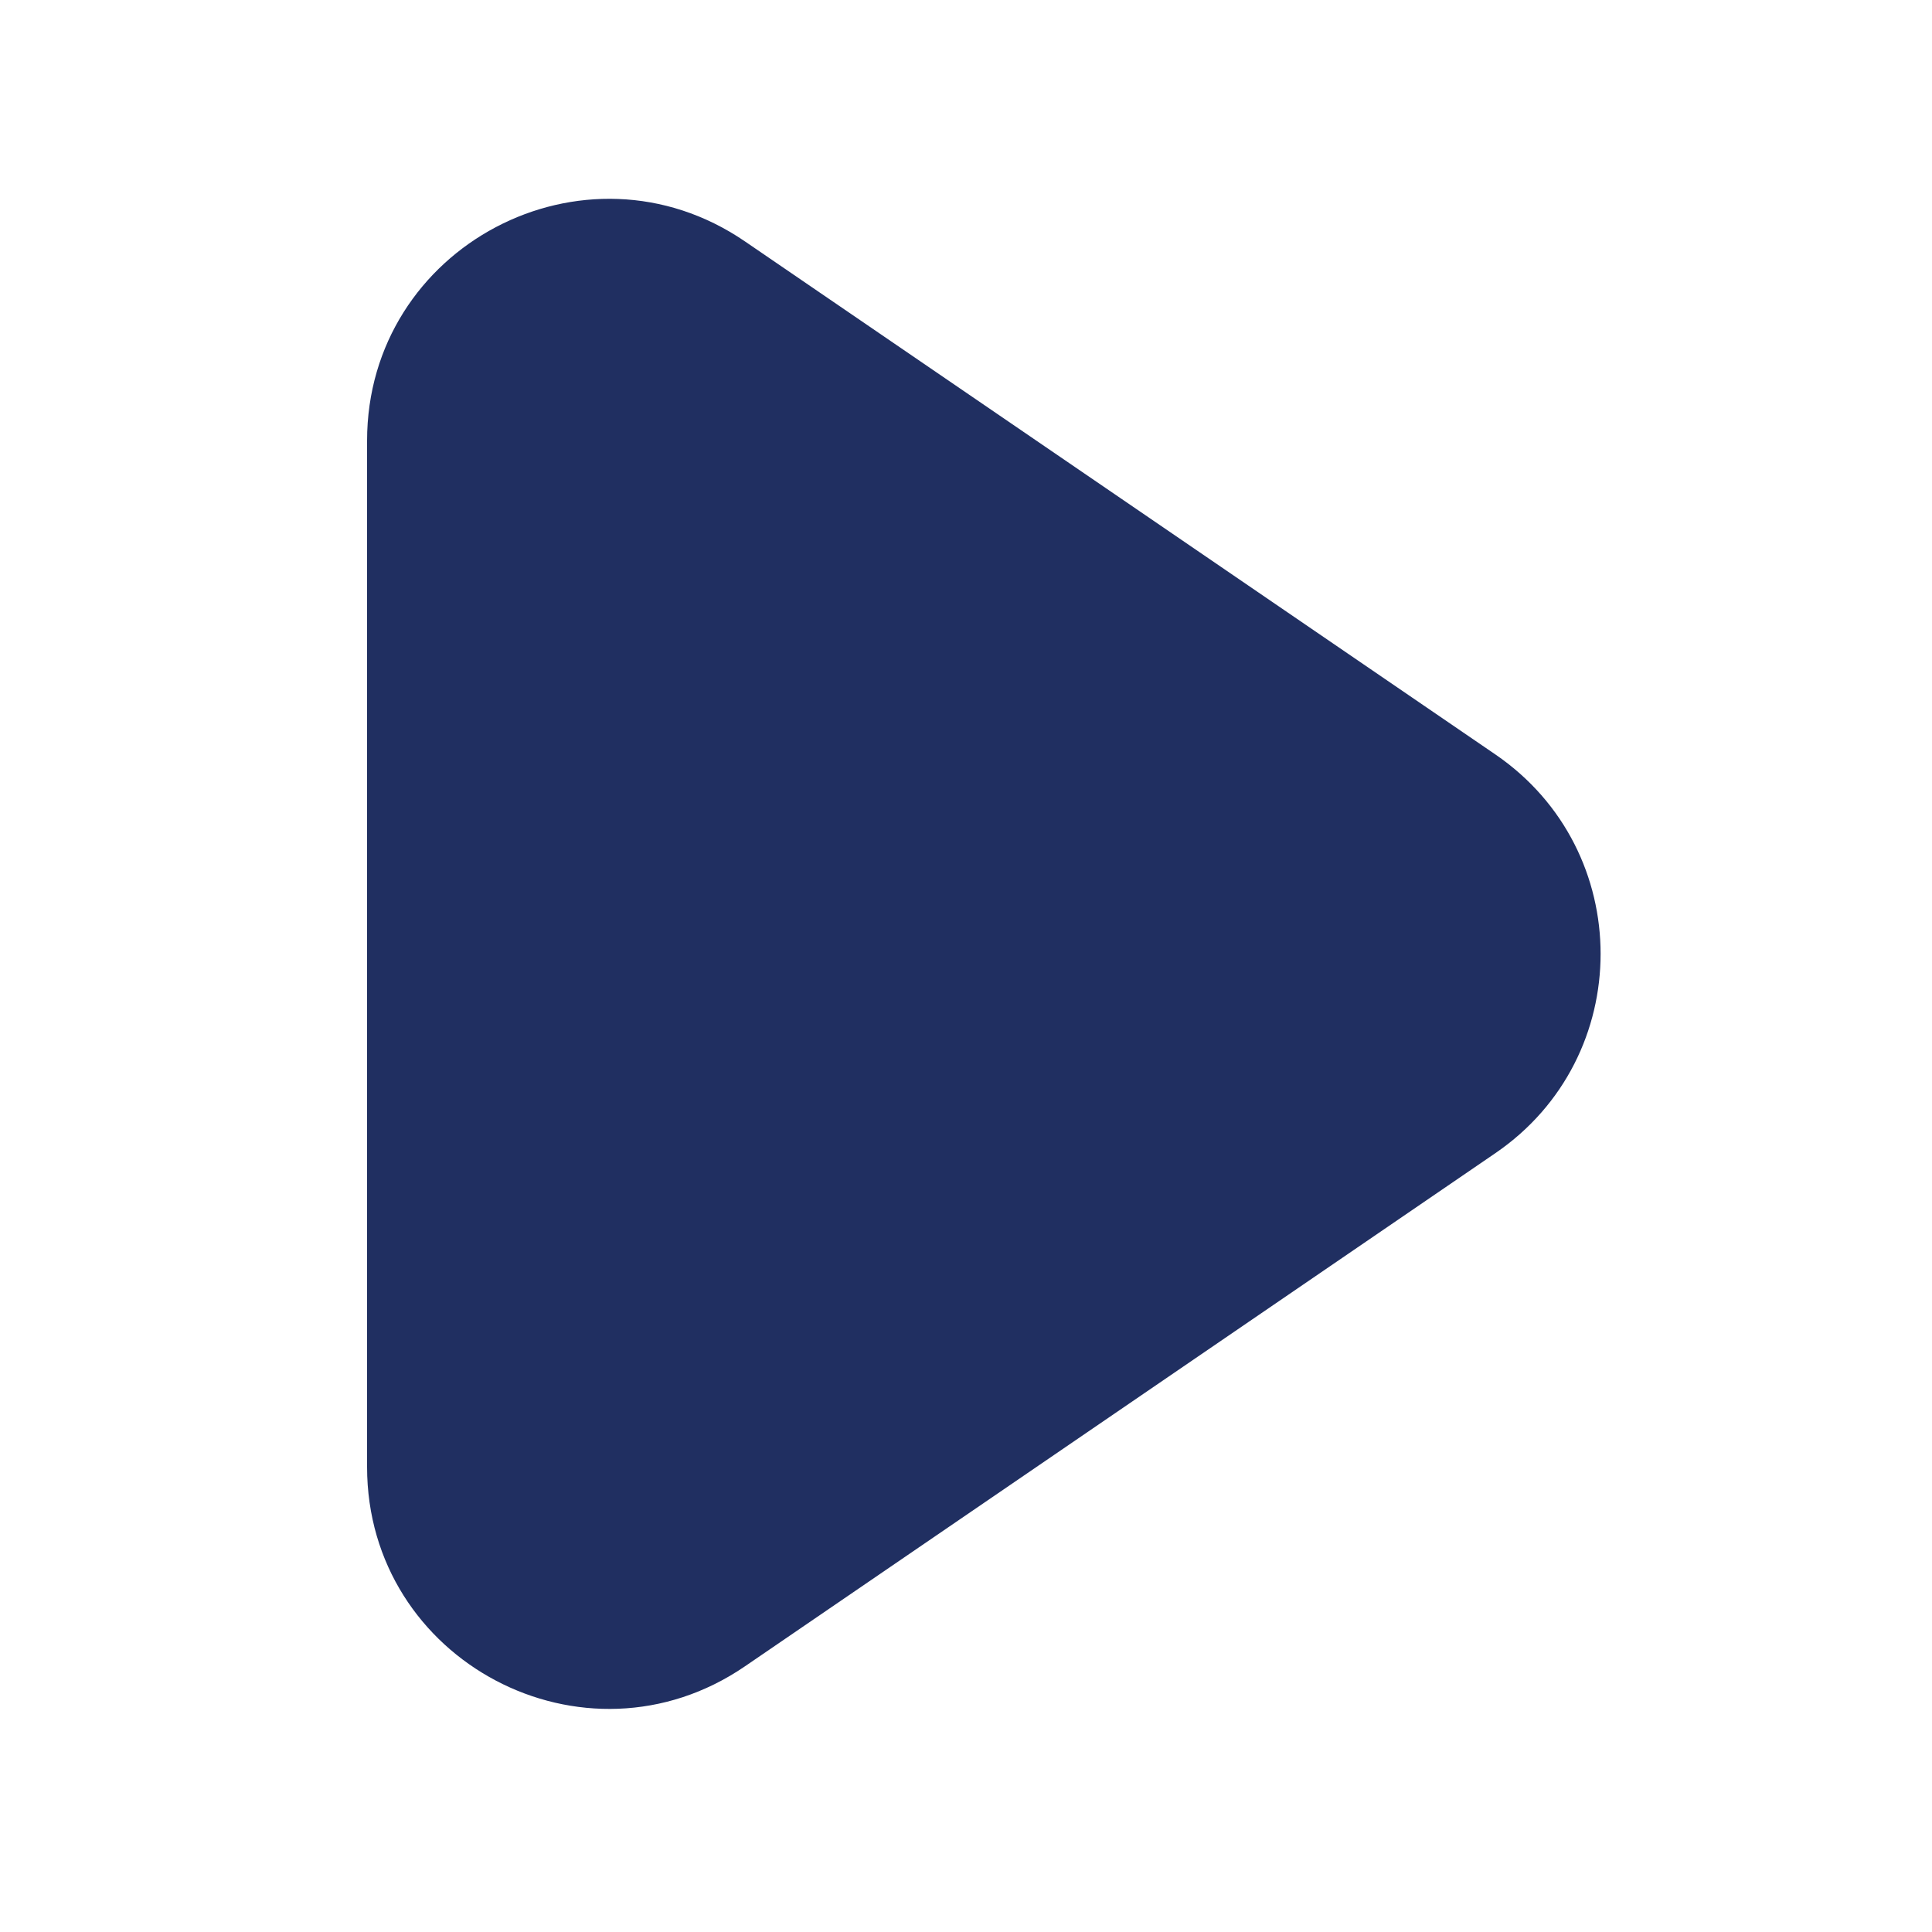 <svg width="16" height="16" viewBox="0 0 16 16" fill="none" xmlns="http://www.w3.org/2000/svg">
<path d="M12.384 6.248L6.169 1.999C4.841 1.091 3.04 2.042 3.04 3.65V12.149C3.04 13.757 4.841 14.708 6.169 13.8L12.384 9.55C13.546 8.756 13.546 7.043 12.384 6.248Z" fill="#202F61"/>
</svg>
